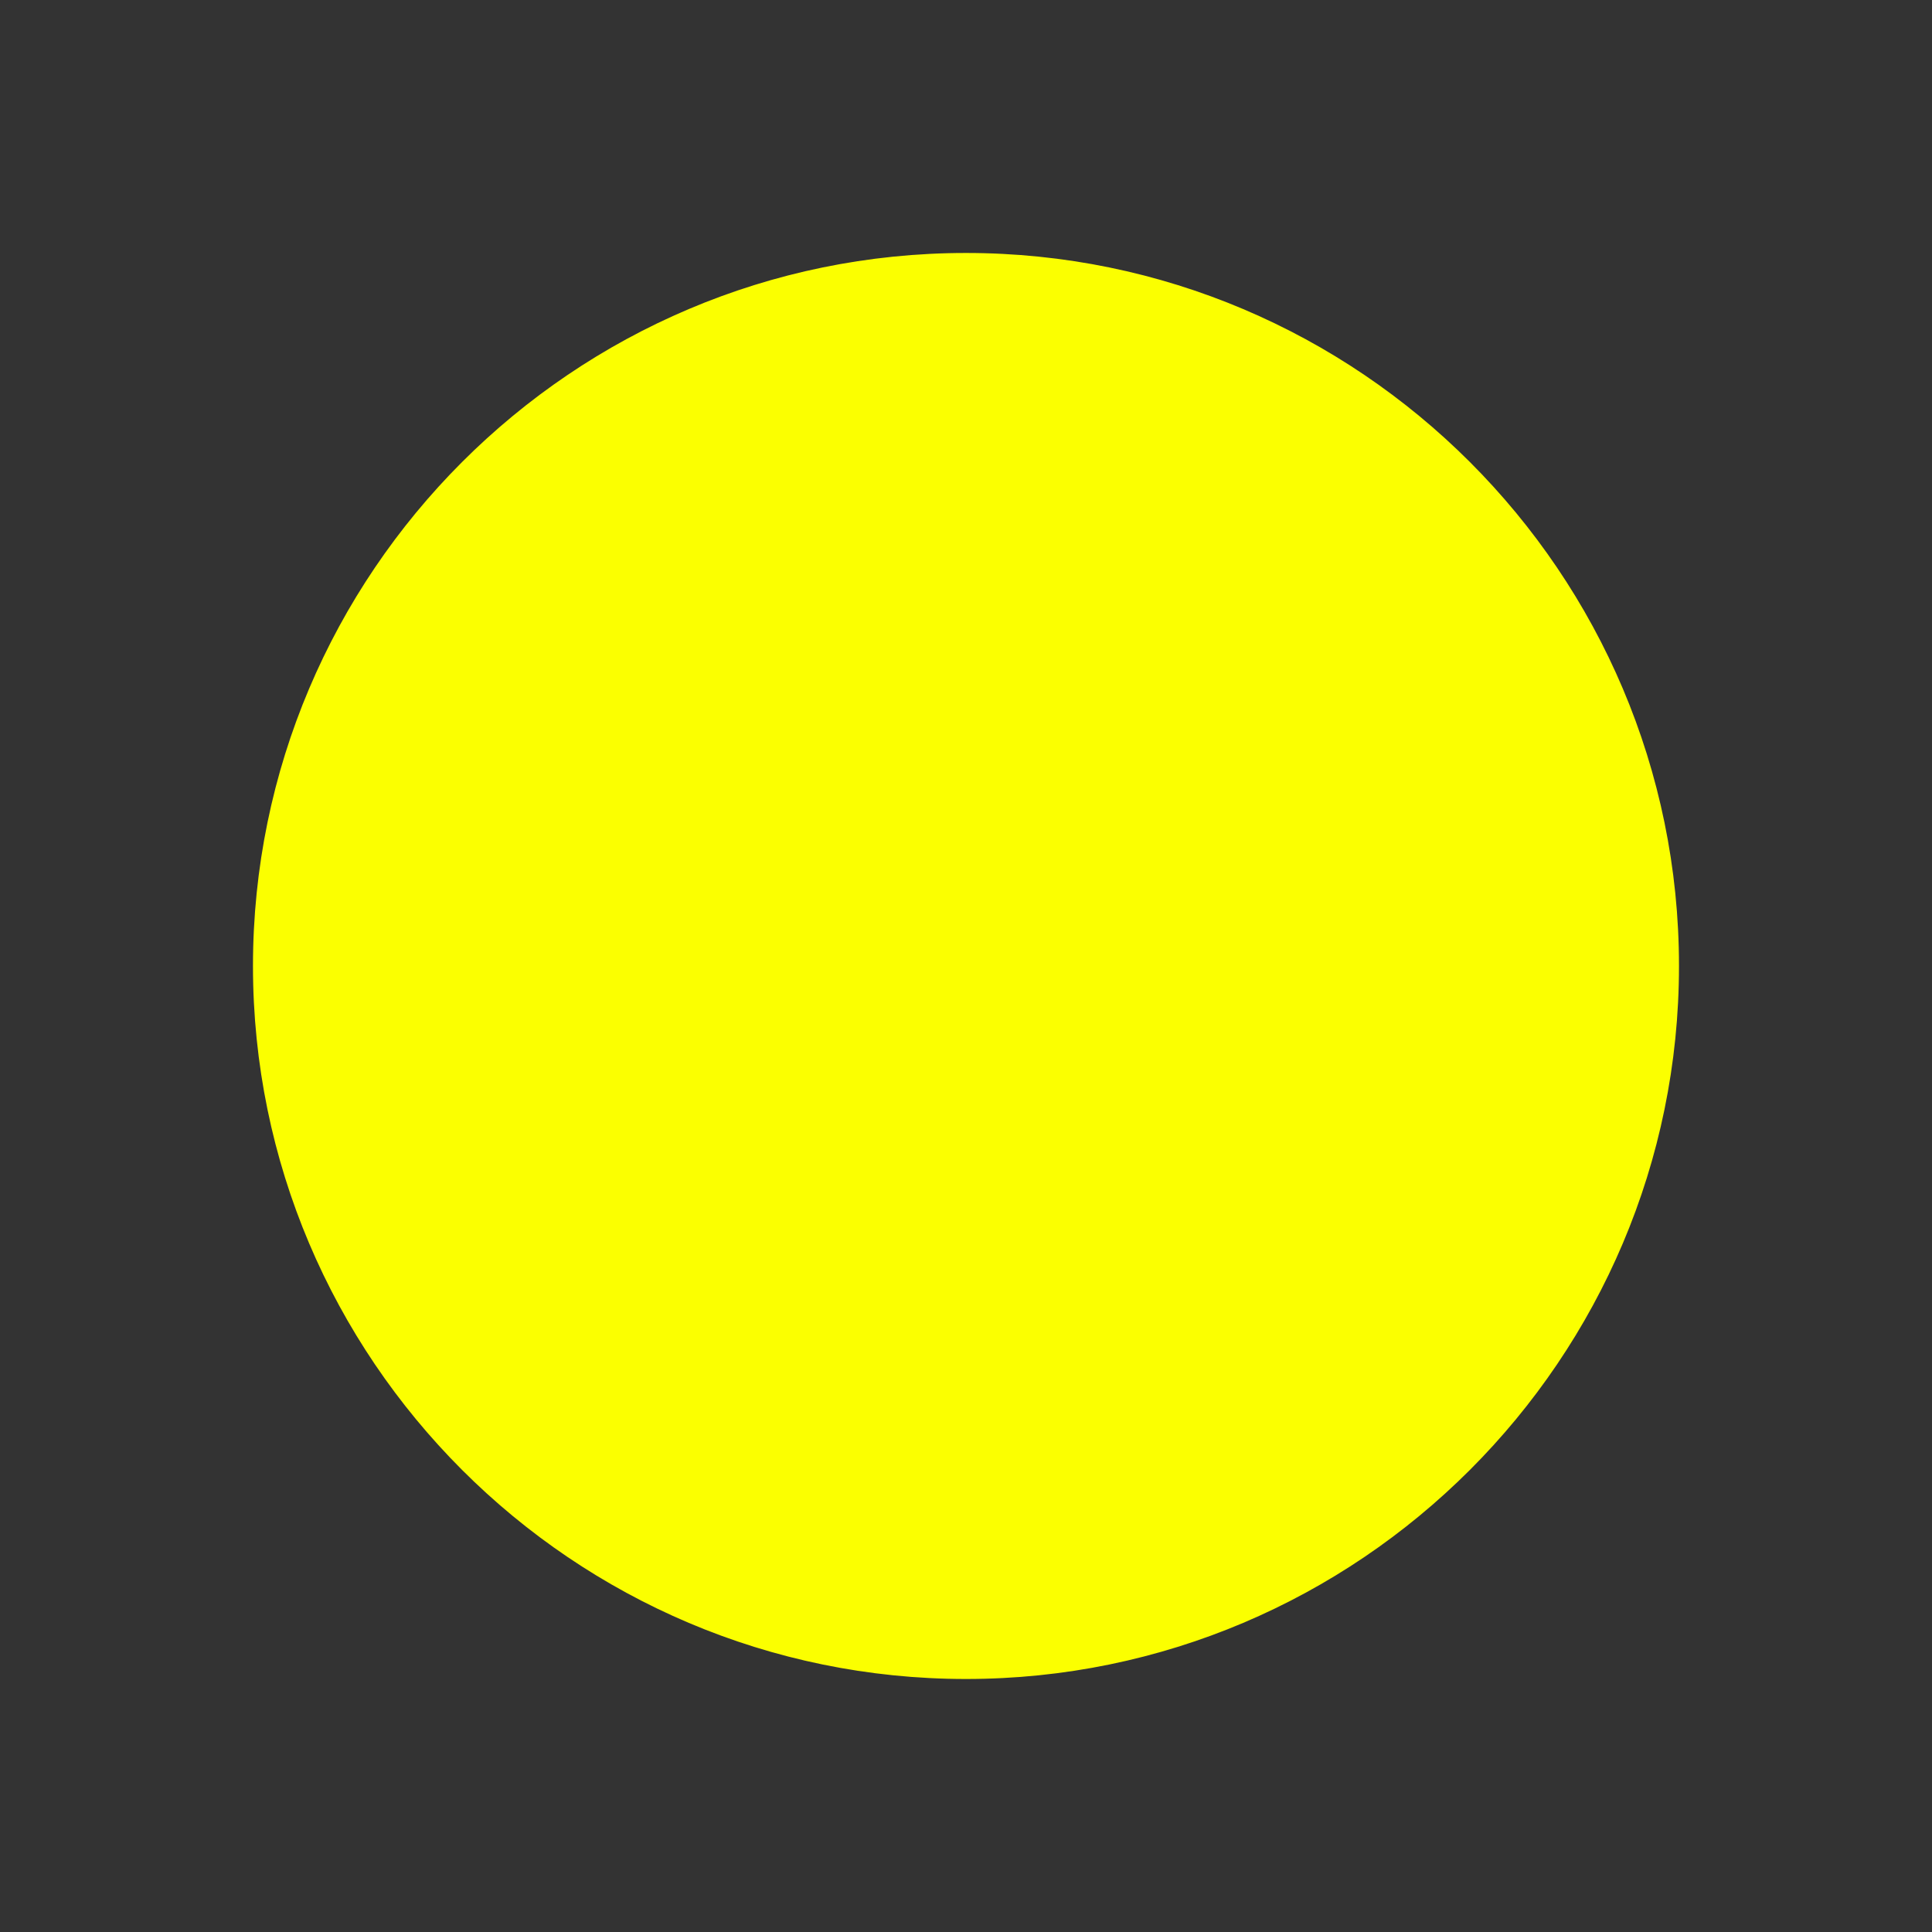 <svg id="svg" fill="#fbff00" stroke="#fbff00" width="200" height="200" version="1.1" viewBox="144 144 512 512" xmlns="http://www.w3.org/2000/svg">
    <rect x="144" y="144" width="512" height="512" fill="#333333" stroke="none"/>
    <g id="IconSvg_bgCarrier" stroke-width="0"></g>
    <g id="IconSvg_tracerCarrier" stroke-linecap="round" stroke-linejoin="round" stroke="#CCCCCC" stroke-width="0">
      <path xmlns="http://www.w3.org/2000/svg" d="m400 588.45c-103.91 0-188.46-84.543-188.46-188.45 0-103.91 84.543-188.46 188.46-188.46 103.91 0 188.45 84.543 188.45 188.46 0 103.91-84.543 188.45-188.45 188.45z"></path>

      </g>
     <g id="IconSvg_iconCarrier">
      <path xmlns="http://www.w3.org/2000/svg" d="m400 588.45c-103.91 0-188.46-84.543-188.46-188.45 0-103.91 84.543-188.46 188.46-188.46 103.91 0 188.45 84.543 188.45 188.46 0 103.91-84.543 188.45-188.45 188.45z"></path>

      </g>
      </svg>